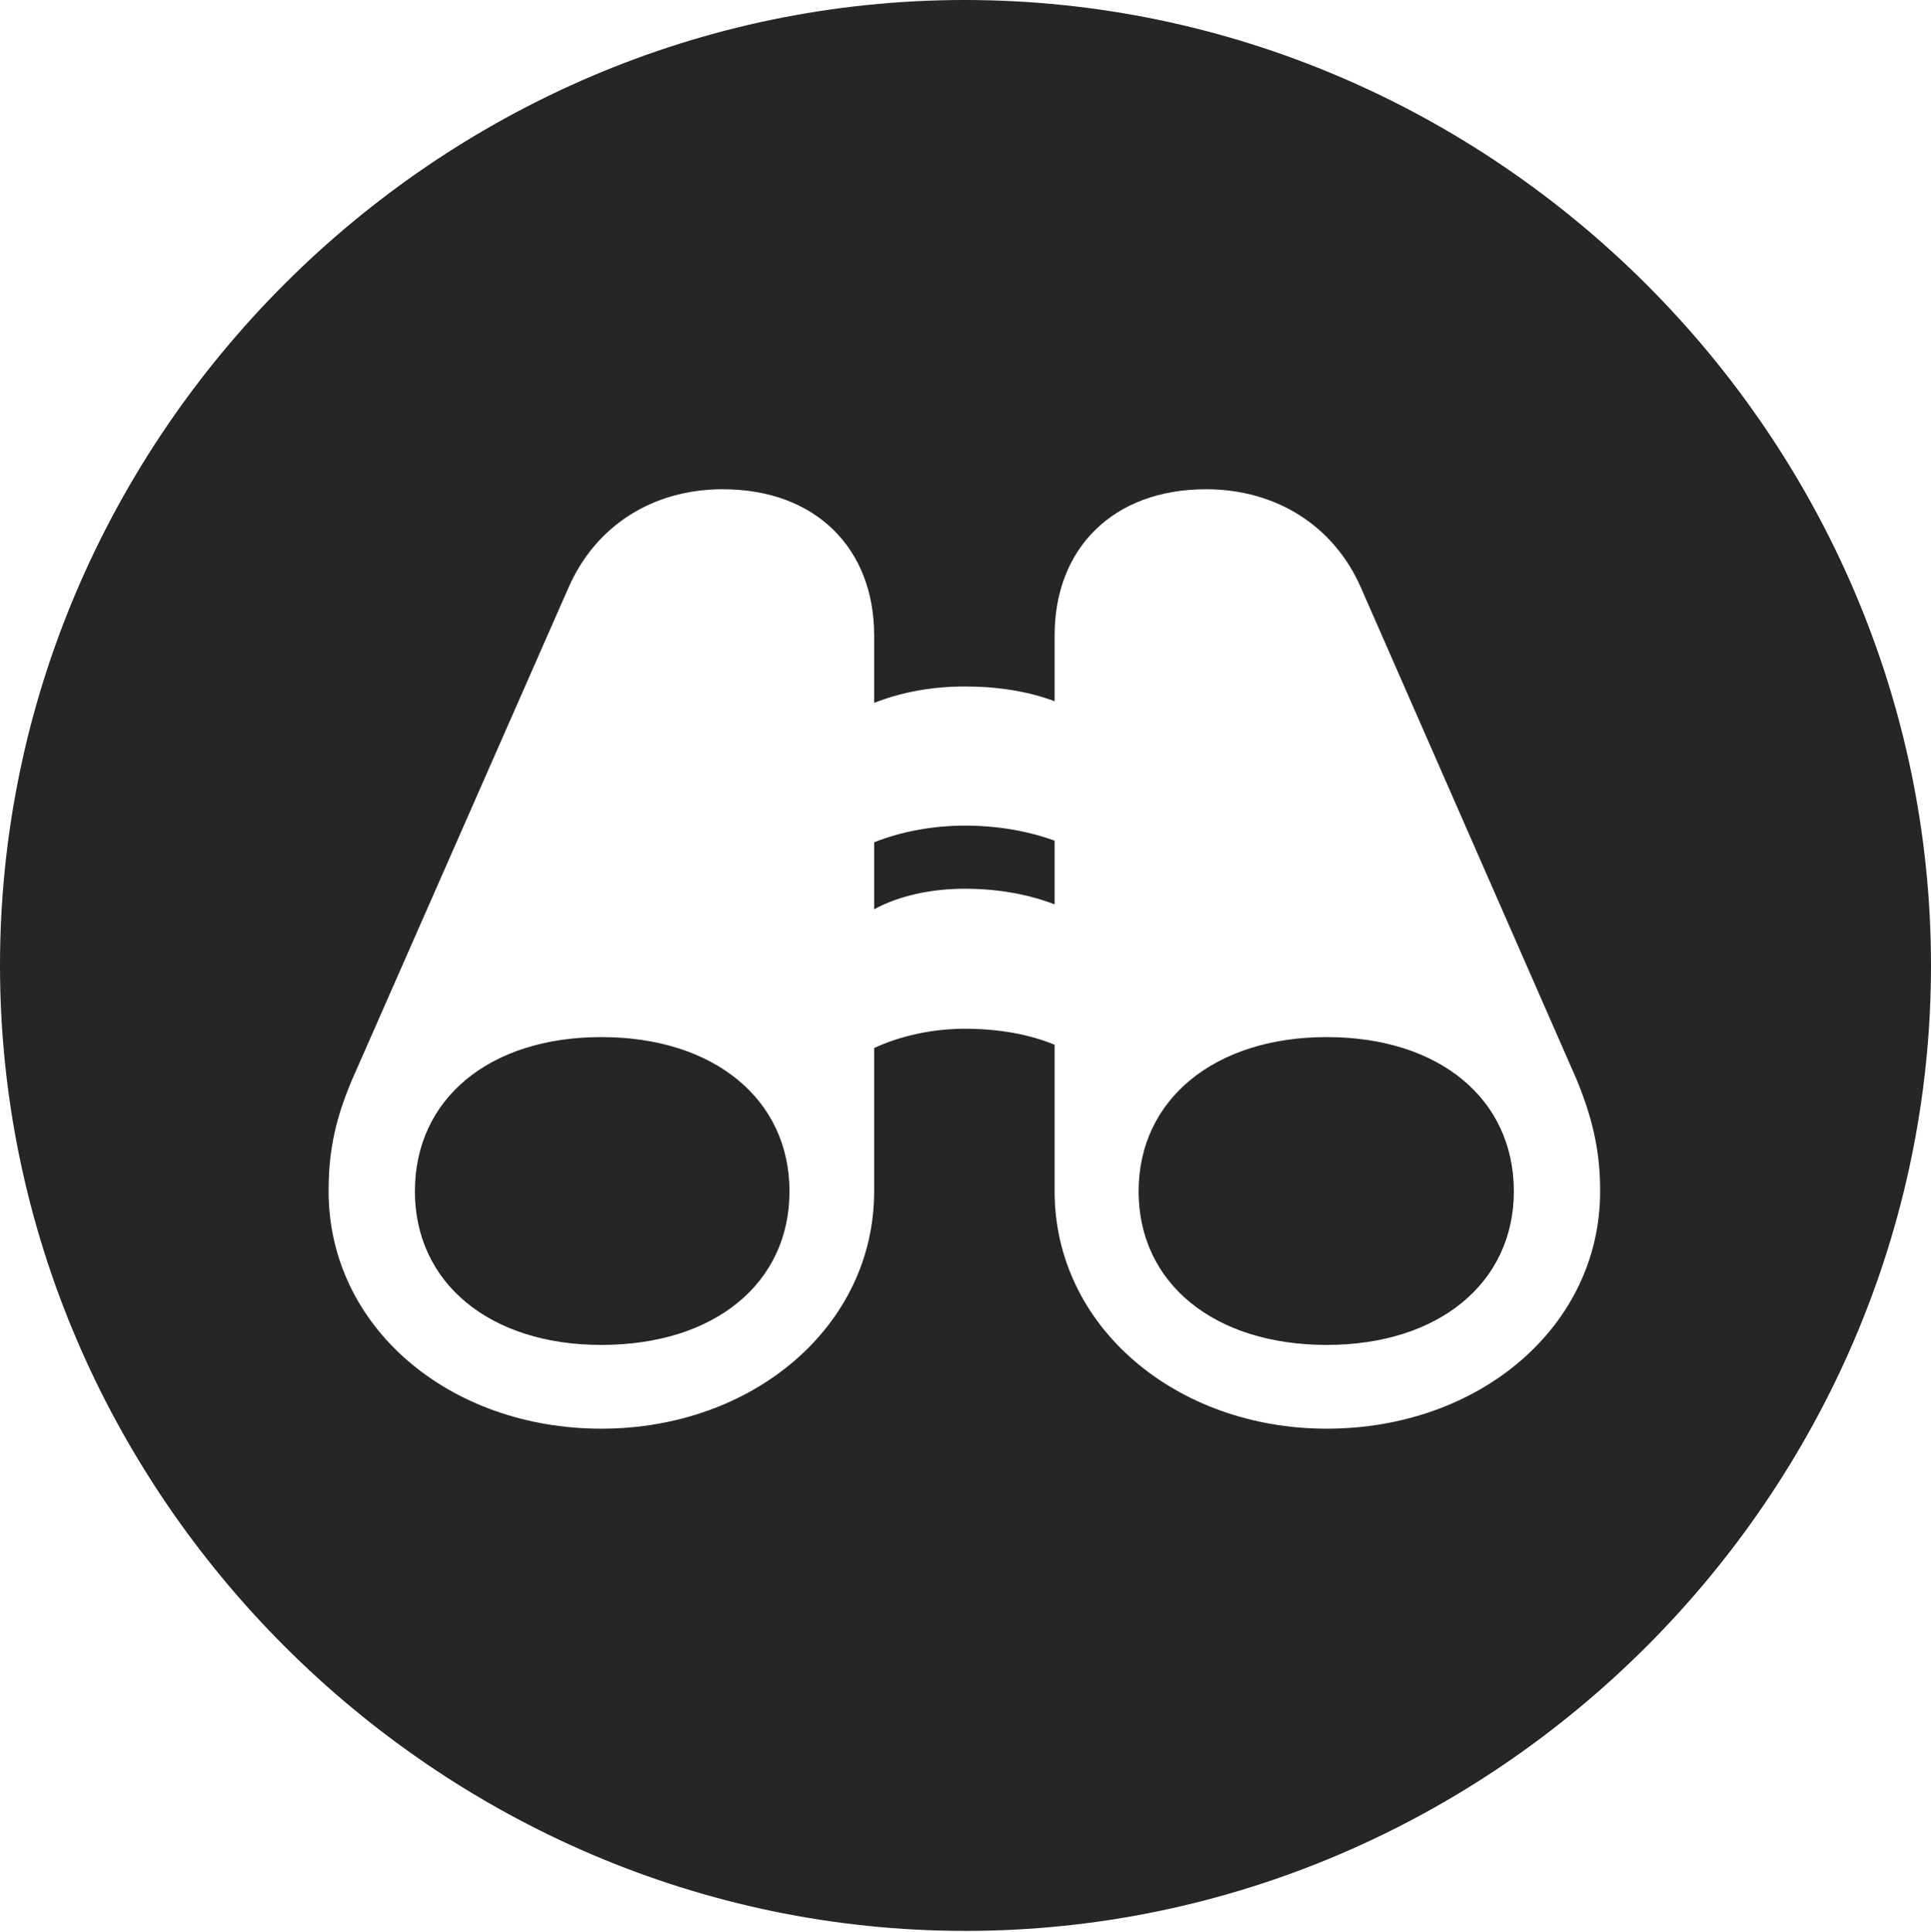 <?xml version="1.0" encoding="UTF-8"?>
<!--Generator: Apple Native CoreSVG 232.5-->
<!DOCTYPE svg
PUBLIC "-//W3C//DTD SVG 1.1//EN"
       "http://www.w3.org/Graphics/SVG/1.1/DTD/svg11.dtd">
<svg version="1.1" xmlns="http://www.w3.org/2000/svg" xmlns:xlink="http://www.w3.org/1999/xlink" width="97.96" height="97.993">
 <g>
  <rect height="97.993" opacity="0" width="97.96" x="0" y="0"/>
  <path d="M97.96 48.972C97.96 75.776 75.825 97.944 48.972 97.944C22.169 97.944 0 75.776 0 48.972C0 22.135 22.135 0 48.938 0C75.791 0 97.96 22.135 97.96 48.972ZM53.501 32.232L53.501 35.57C52.144 35.059 50.592 34.821 48.938 34.821C47.337 34.821 45.767 35.092 44.346 35.653L44.346 32.232C44.346 27.821 41.384 24.817 36.664 24.817C33.098 24.817 30.206 26.679 28.836 29.814L17.847 54.799C16.897 57.032 16.671 58.68 16.671 60.43C16.671 67.283 22.755 72.469 30.507 72.469C38.195 72.469 44.346 67.283 44.346 60.43L44.346 53.16C45.654 52.551 47.304 52.182 48.938 52.182C50.674 52.182 52.227 52.468 53.501 52.995L53.501 60.43C53.501 67.283 59.652 72.469 67.306 72.469C75.058 72.469 81.175 67.283 81.175 60.43C81.175 58.68 80.916 57.032 80 54.799L69.044 29.814C67.674 26.679 64.749 24.817 61.183 24.817C56.463 24.817 53.501 27.821 53.501 32.232ZM40.051 60.43C40.051 65.09 36.256 68.22 30.507 68.22C24.825 68.22 21.048 65.06 21.048 60.43C21.048 55.736 24.825 52.606 30.507 52.606C36.226 52.606 40.051 55.766 40.051 60.43ZM76.798 60.43C76.798 65.06 73.003 68.22 67.306 68.22C61.59 68.22 57.762 65.09 57.762 60.43C57.762 55.766 61.621 52.606 67.306 52.606C73.003 52.606 76.798 55.736 76.798 60.43ZM53.501 42.643L53.501 45.874C52.227 45.381 50.674 45.08 48.938 45.08C47.304 45.08 45.639 45.415 44.346 46.122L44.346 42.725C45.703 42.183 47.337 41.878 48.938 41.878C50.592 41.878 52.144 42.149 53.501 42.643Z" fill="#000000" fill-opacity="0.85"/>
 </g>
</svg>
